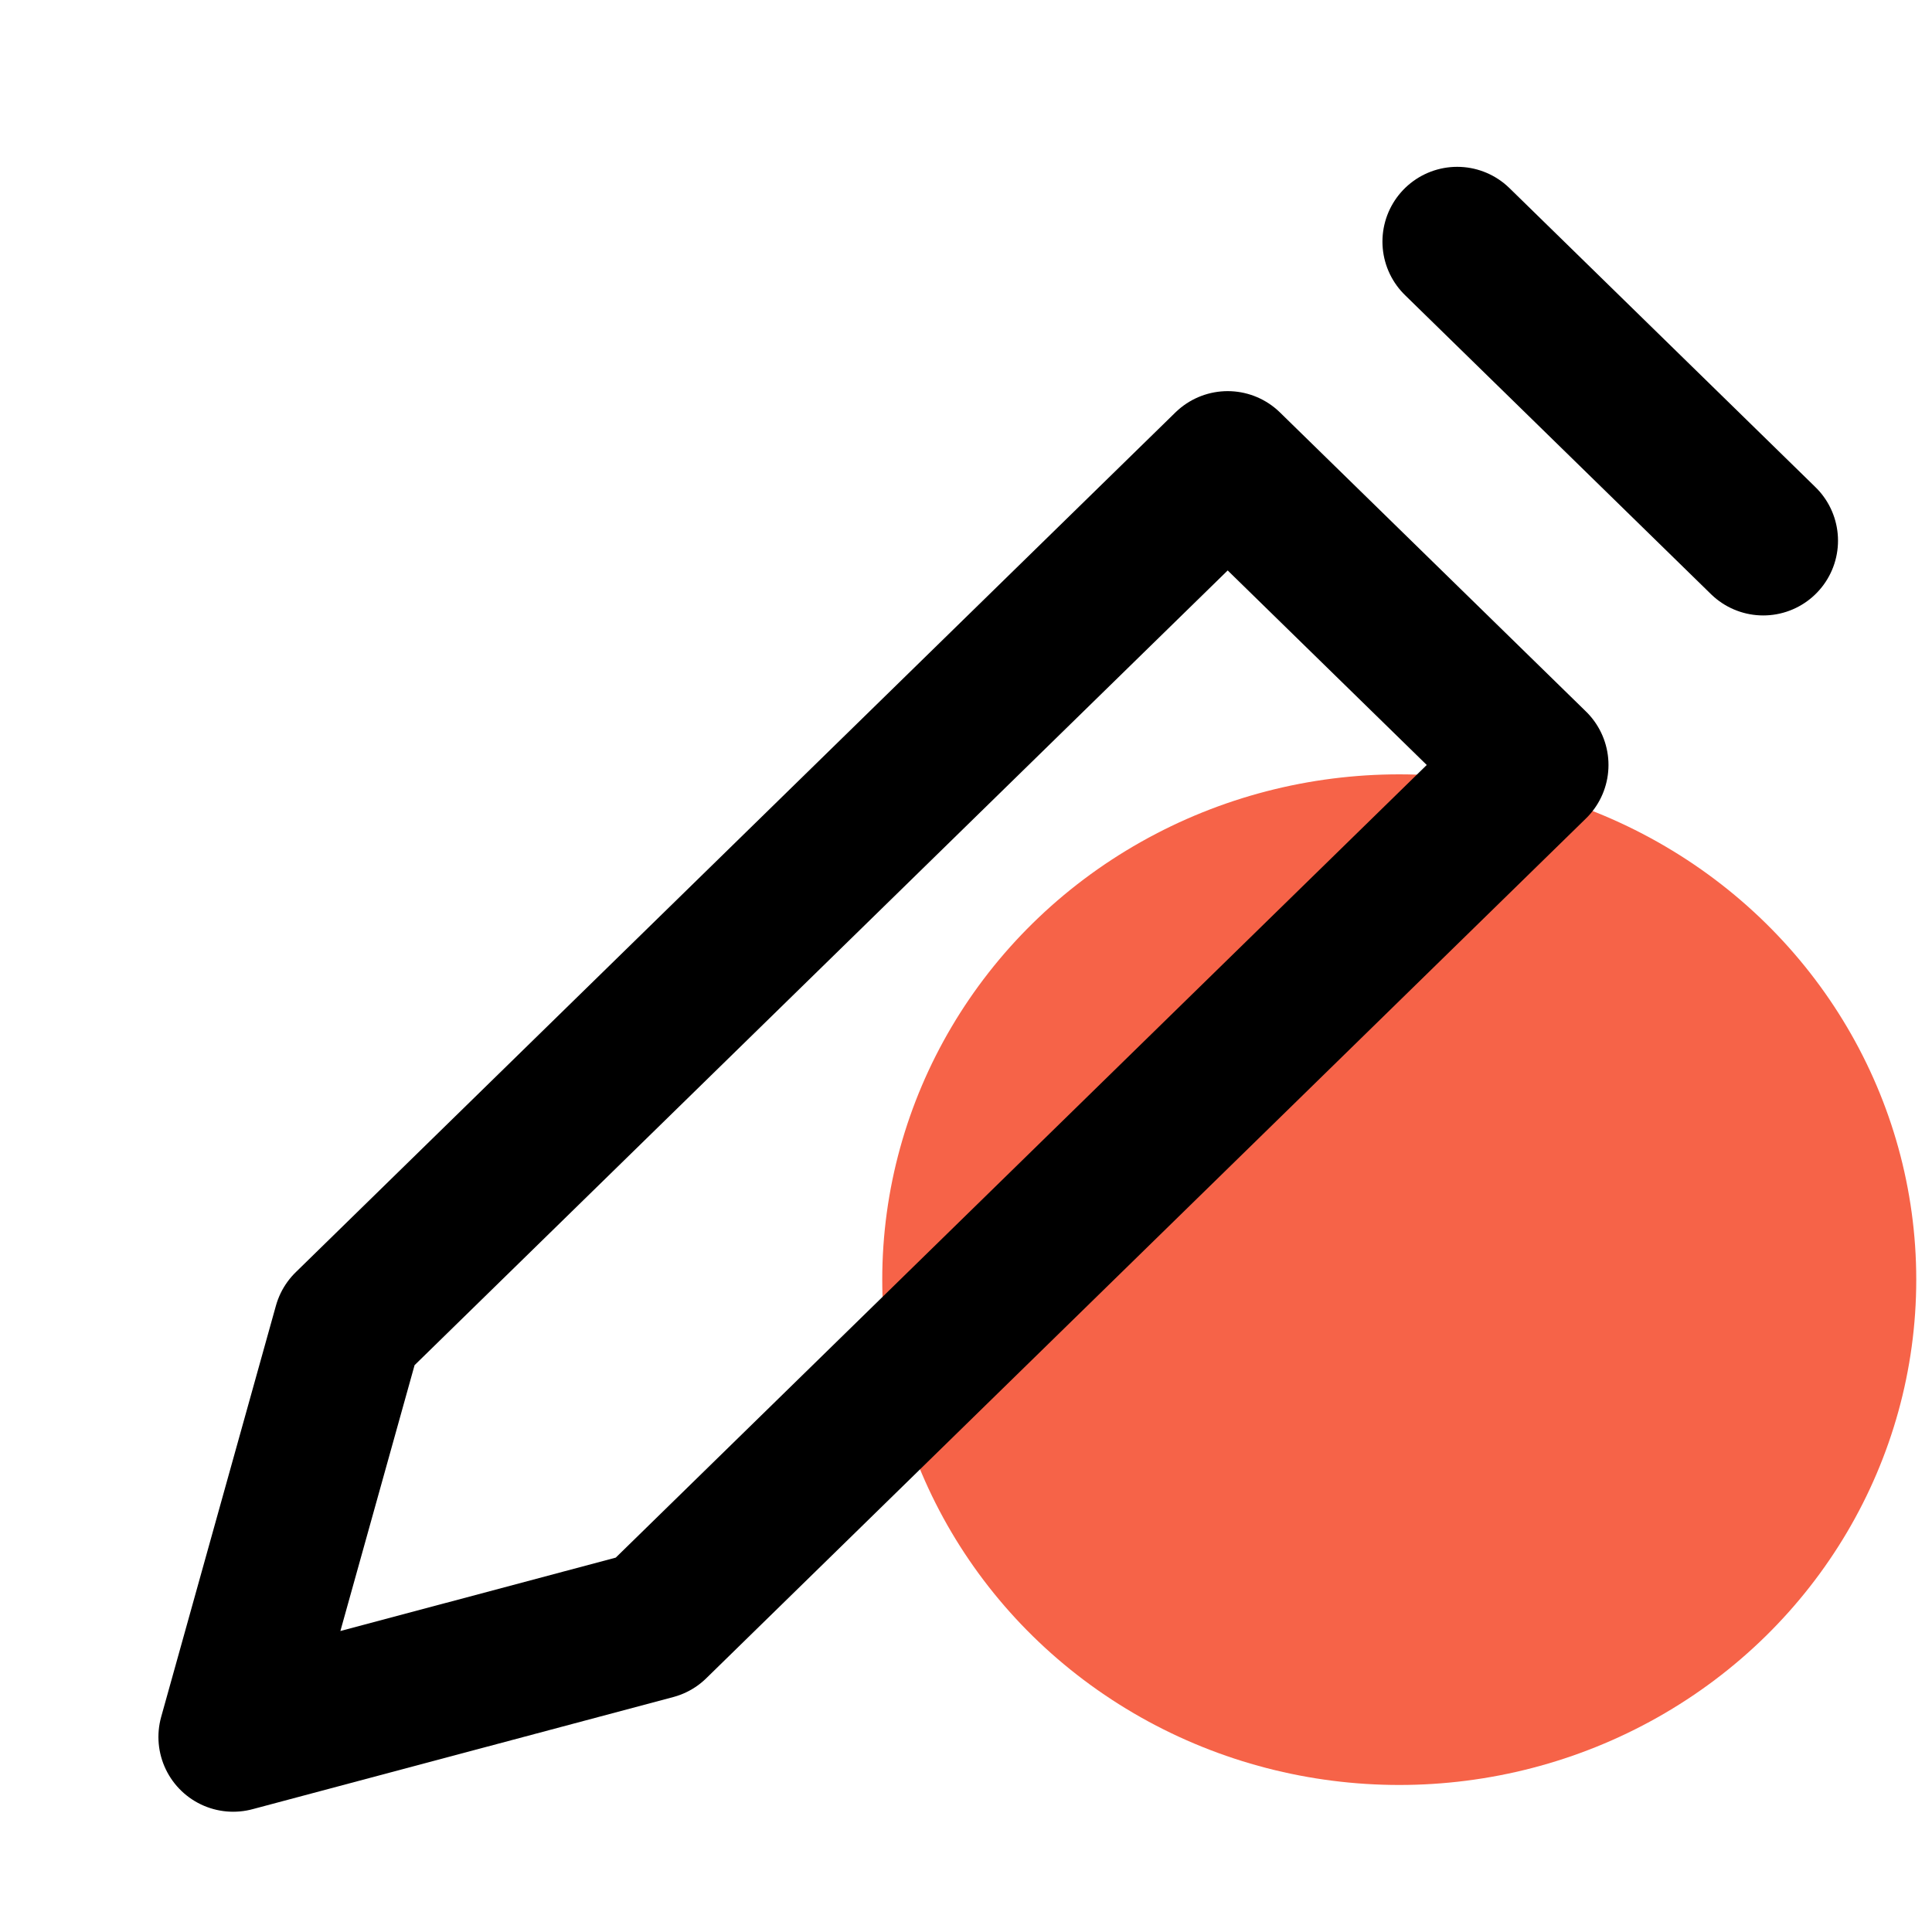 <svg width="20" height="20" viewBox="0 0 20 20" fill="none" xmlns="http://www.w3.org/2000/svg">
<g clip-path="url(#clip0_761_8682)">
<ellipse cx="14.485" cy="13.247" rx="5.352" ry="5.231" fill="#F66348"/>
<path d="M15.085 2.501L18.253 5.597" stroke="black" stroke-width="1.548" stroke-linecap="round" stroke-linejoin="round"/>
<path d="M6.77 16.82L15.877 7.919L12.709 4.823L3.602 13.724L2.414 17.981L6.77 16.82Z" stroke="black" stroke-width="1.548" stroke-linecap="round" stroke-linejoin="round"/>
</g>
<defs>
<clipPath id="clip0_761_8682">
<rect width="19.007" height="18.575" fill="white" transform="translate(0.83 0.954)"/>
</clipPath>
</defs>
</svg>
